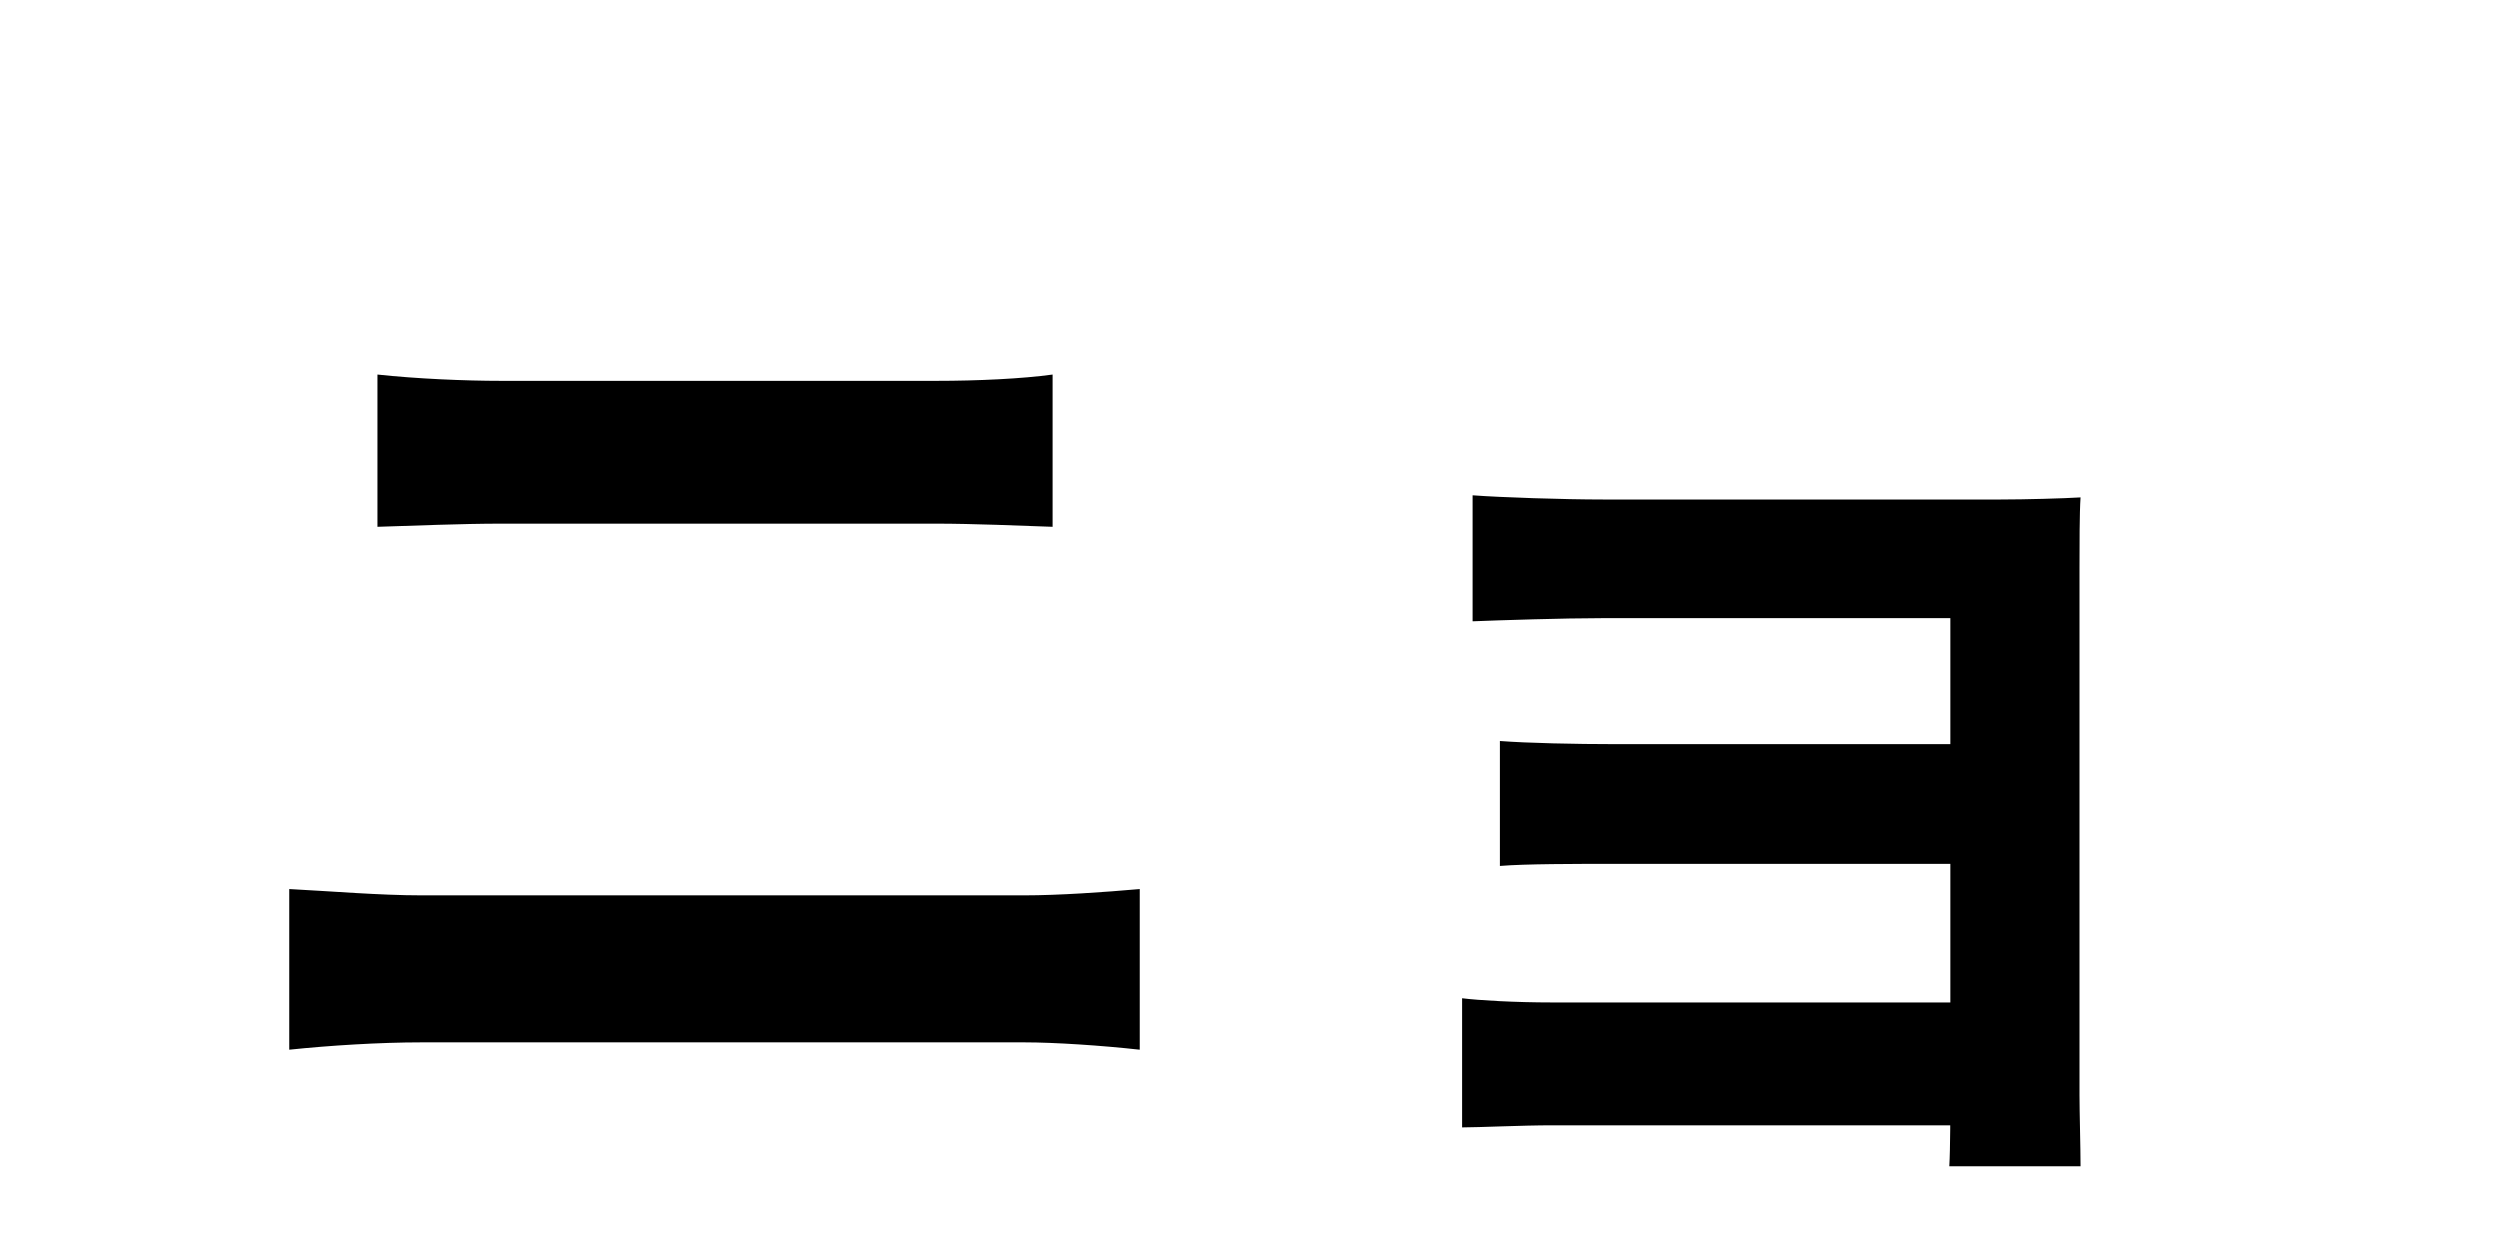 <svg width="200" height="100" viewBox="0 0 200 100" fill="none" xmlns="http://www.w3.org/2000/svg">
<path d="M30.196 29.964V42.144C33.052 42.06 36.916 41.892 40.108 41.892C44.812 41.892 70.432 41.892 74.884 41.892C77.824 41.892 81.772 42.06 84.208 42.144V29.964C81.772 30.3 78.244 30.468 74.884 30.468C70.264 30.468 47.164 30.468 40.108 30.468C37.168 30.468 33.304 30.3 30.196 29.964ZM23.14 71.124V83.976C26.332 83.64 30.364 83.388 33.724 83.388C39.016 83.388 76.648 83.388 81.94 83.388C84.376 83.388 88.156 83.64 91.18 83.976V71.124C88.324 71.376 84.712 71.628 81.94 71.628C76.648 71.628 39.016 71.628 33.724 71.628C30.364 71.628 26.416 71.292 23.14 71.124ZM117.808 39.624V49.704C119.908 49.62 125.116 49.452 128.224 49.452C135.028 49.452 152.752 49.452 156.028 49.452C156.028 52.224 156.028 78.516 156.028 87.084C156.028 88.764 156.028 91.956 155.944 93.3H166.444C166.444 91.872 166.36 88.932 166.36 87.588C166.36 80.952 166.36 48.864 166.36 45.504C166.36 43.74 166.36 40.968 166.444 39.792C165.1 39.876 161.992 39.96 160.06 39.96C153.088 39.96 135.112 39.96 128.224 39.96C125.116 39.96 119.992 39.792 117.808 39.624ZM119.992 59.28V69.276C122.008 69.108 126.04 69.108 129.232 69.108C133.348 69.108 158.548 69.108 160.9 69.108V59.532C158.632 59.532 133.348 59.532 129.232 59.532C126.04 59.532 122.176 59.448 119.992 59.28ZM116.968 79.86V90.192C118.312 90.192 121.756 90.024 124.192 90.024C129.4 90.024 156.364 90.024 160.984 90.024V80.196C157.372 80.196 129.4 80.196 124.192 80.196C121.168 80.196 118.312 80.028 116.968 79.86Z" fill="black"/>
</svg>
